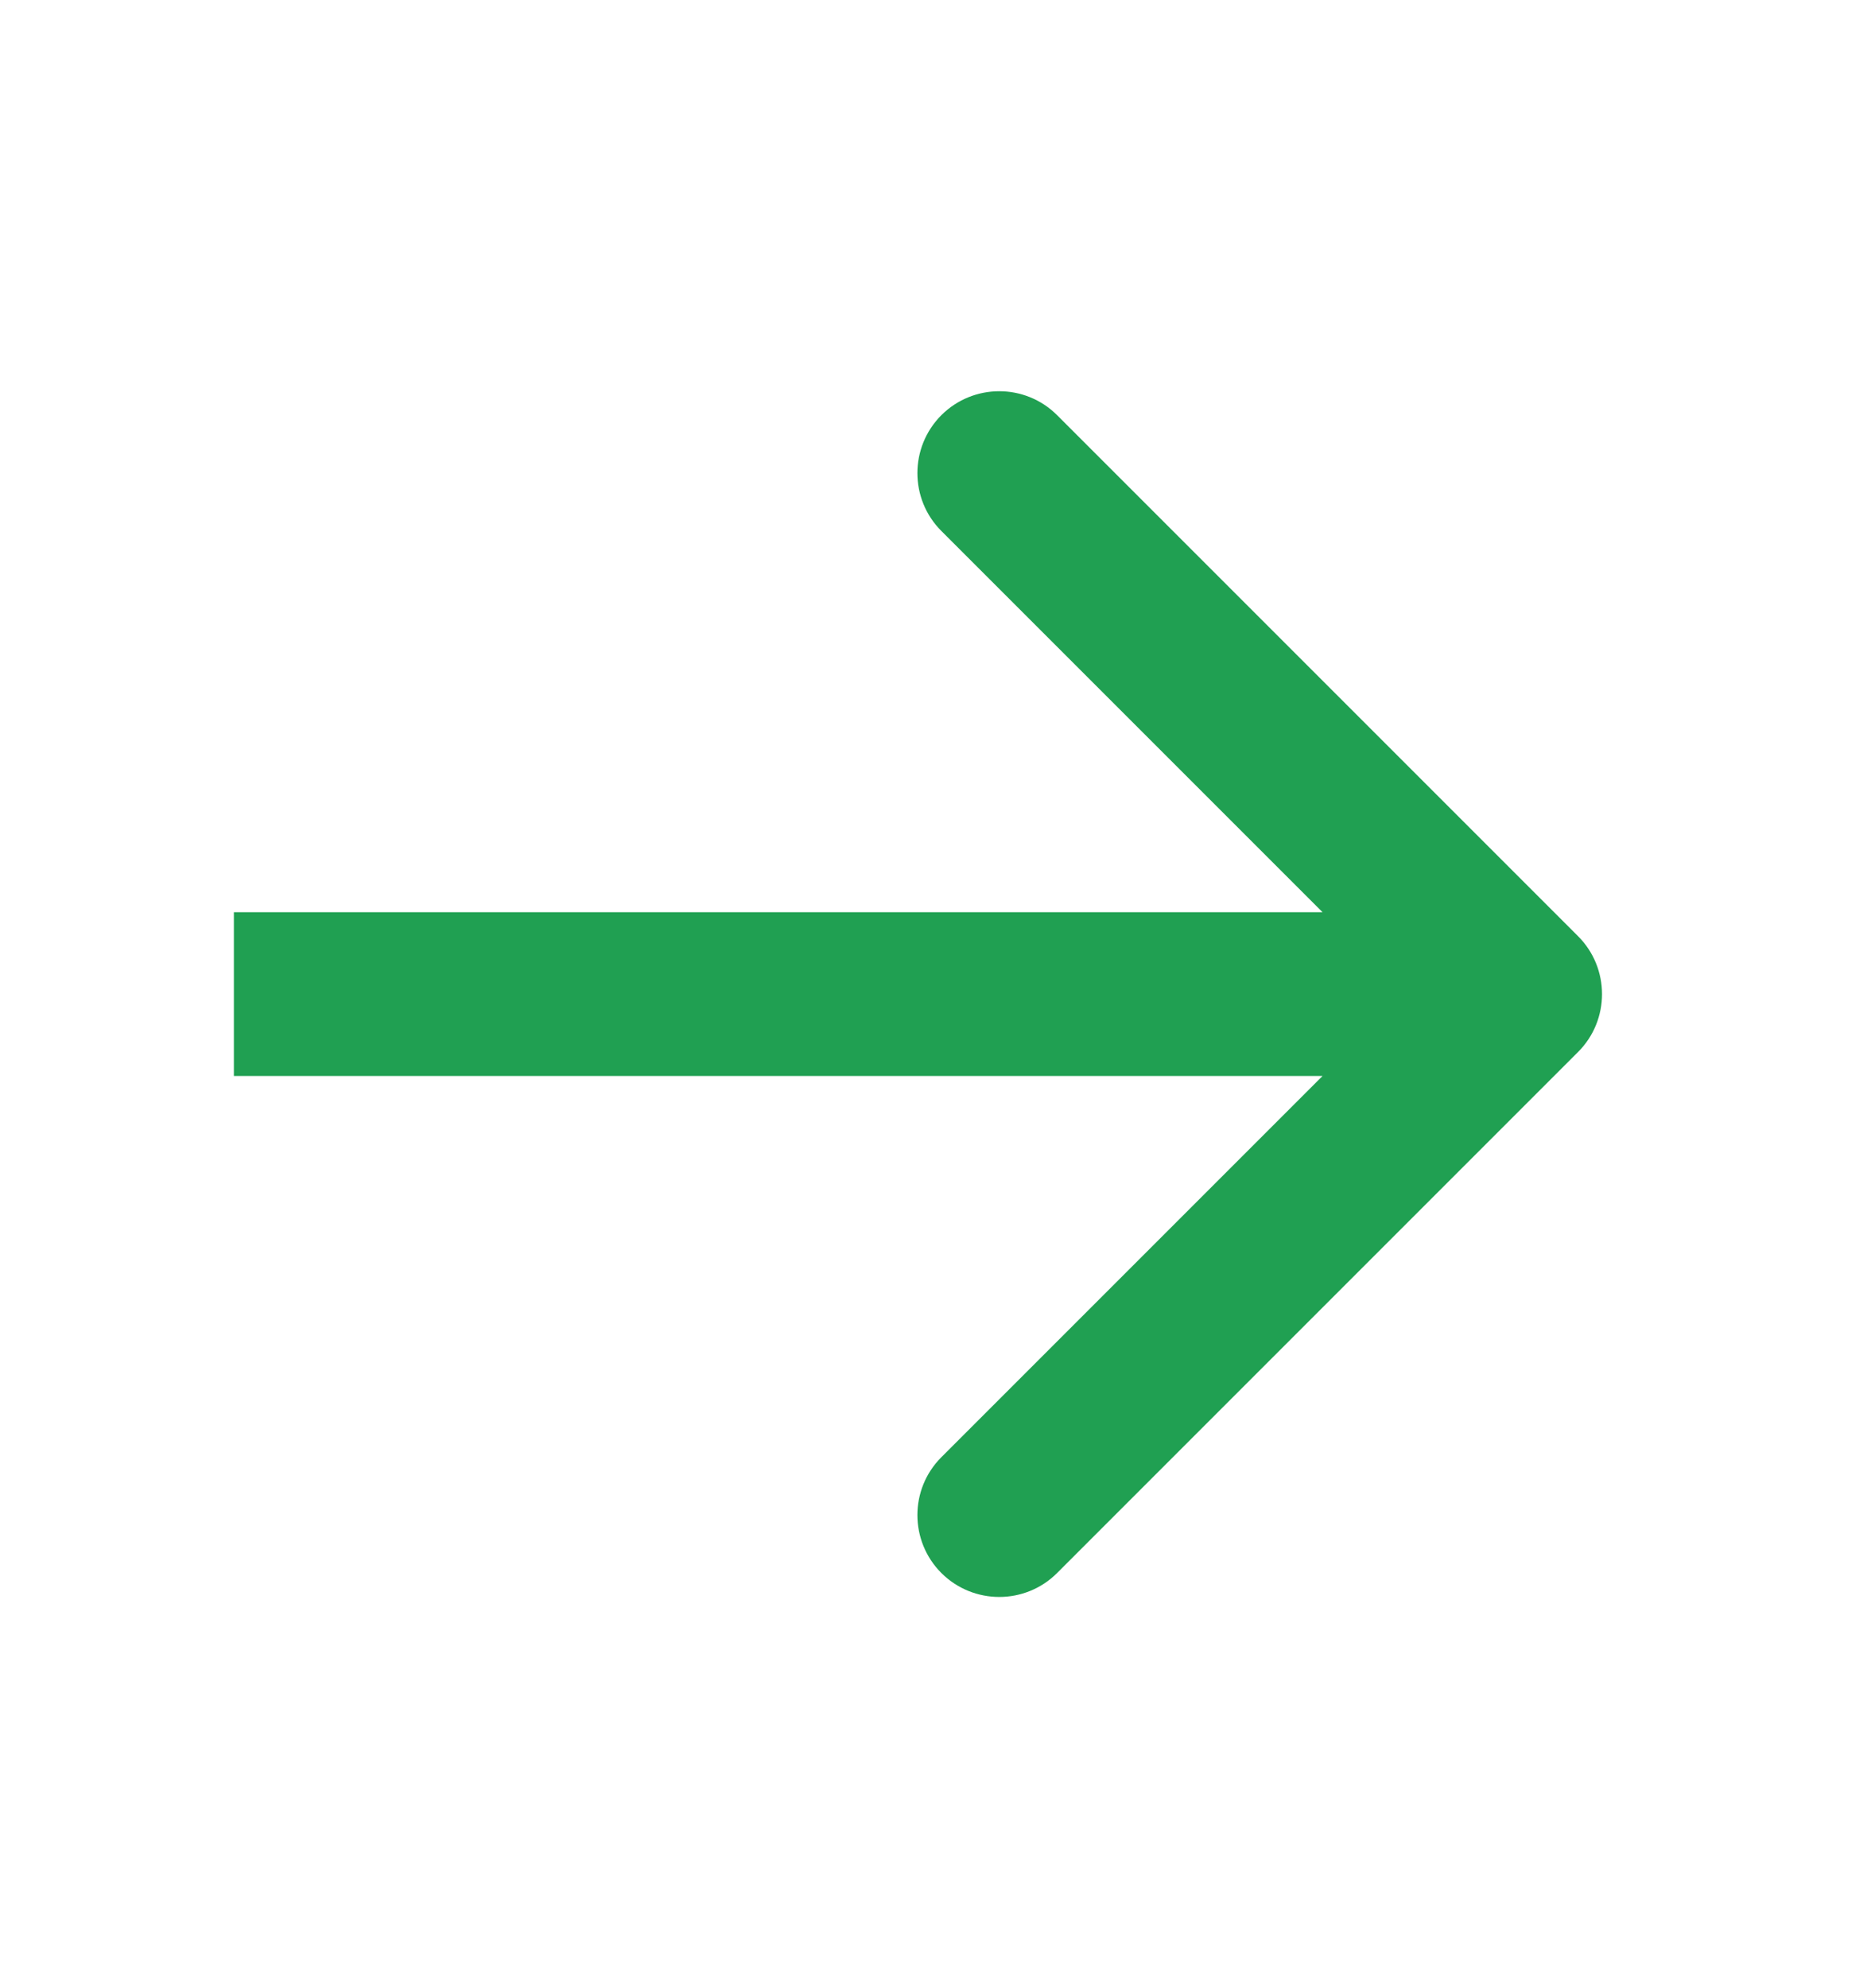 <svg width="16" height="17" viewBox="0 0 16 17" fill="none" xmlns="http://www.w3.org/2000/svg">
<path d="M13.495 8.995C13.768 8.722 13.768 8.278 13.495 8.005L9.04 3.55C8.767 3.277 8.324 3.277 8.05 3.55C7.777 3.824 7.777 4.267 8.05 4.54L12.01 8.5L8.05 12.46C7.777 12.733 7.777 13.176 8.05 13.45C8.324 13.723 8.767 13.723 9.04 13.45L13.495 8.995ZM2 9.2H13V7.8H2V9.2Z" fill="#20A052"/>
</svg>
